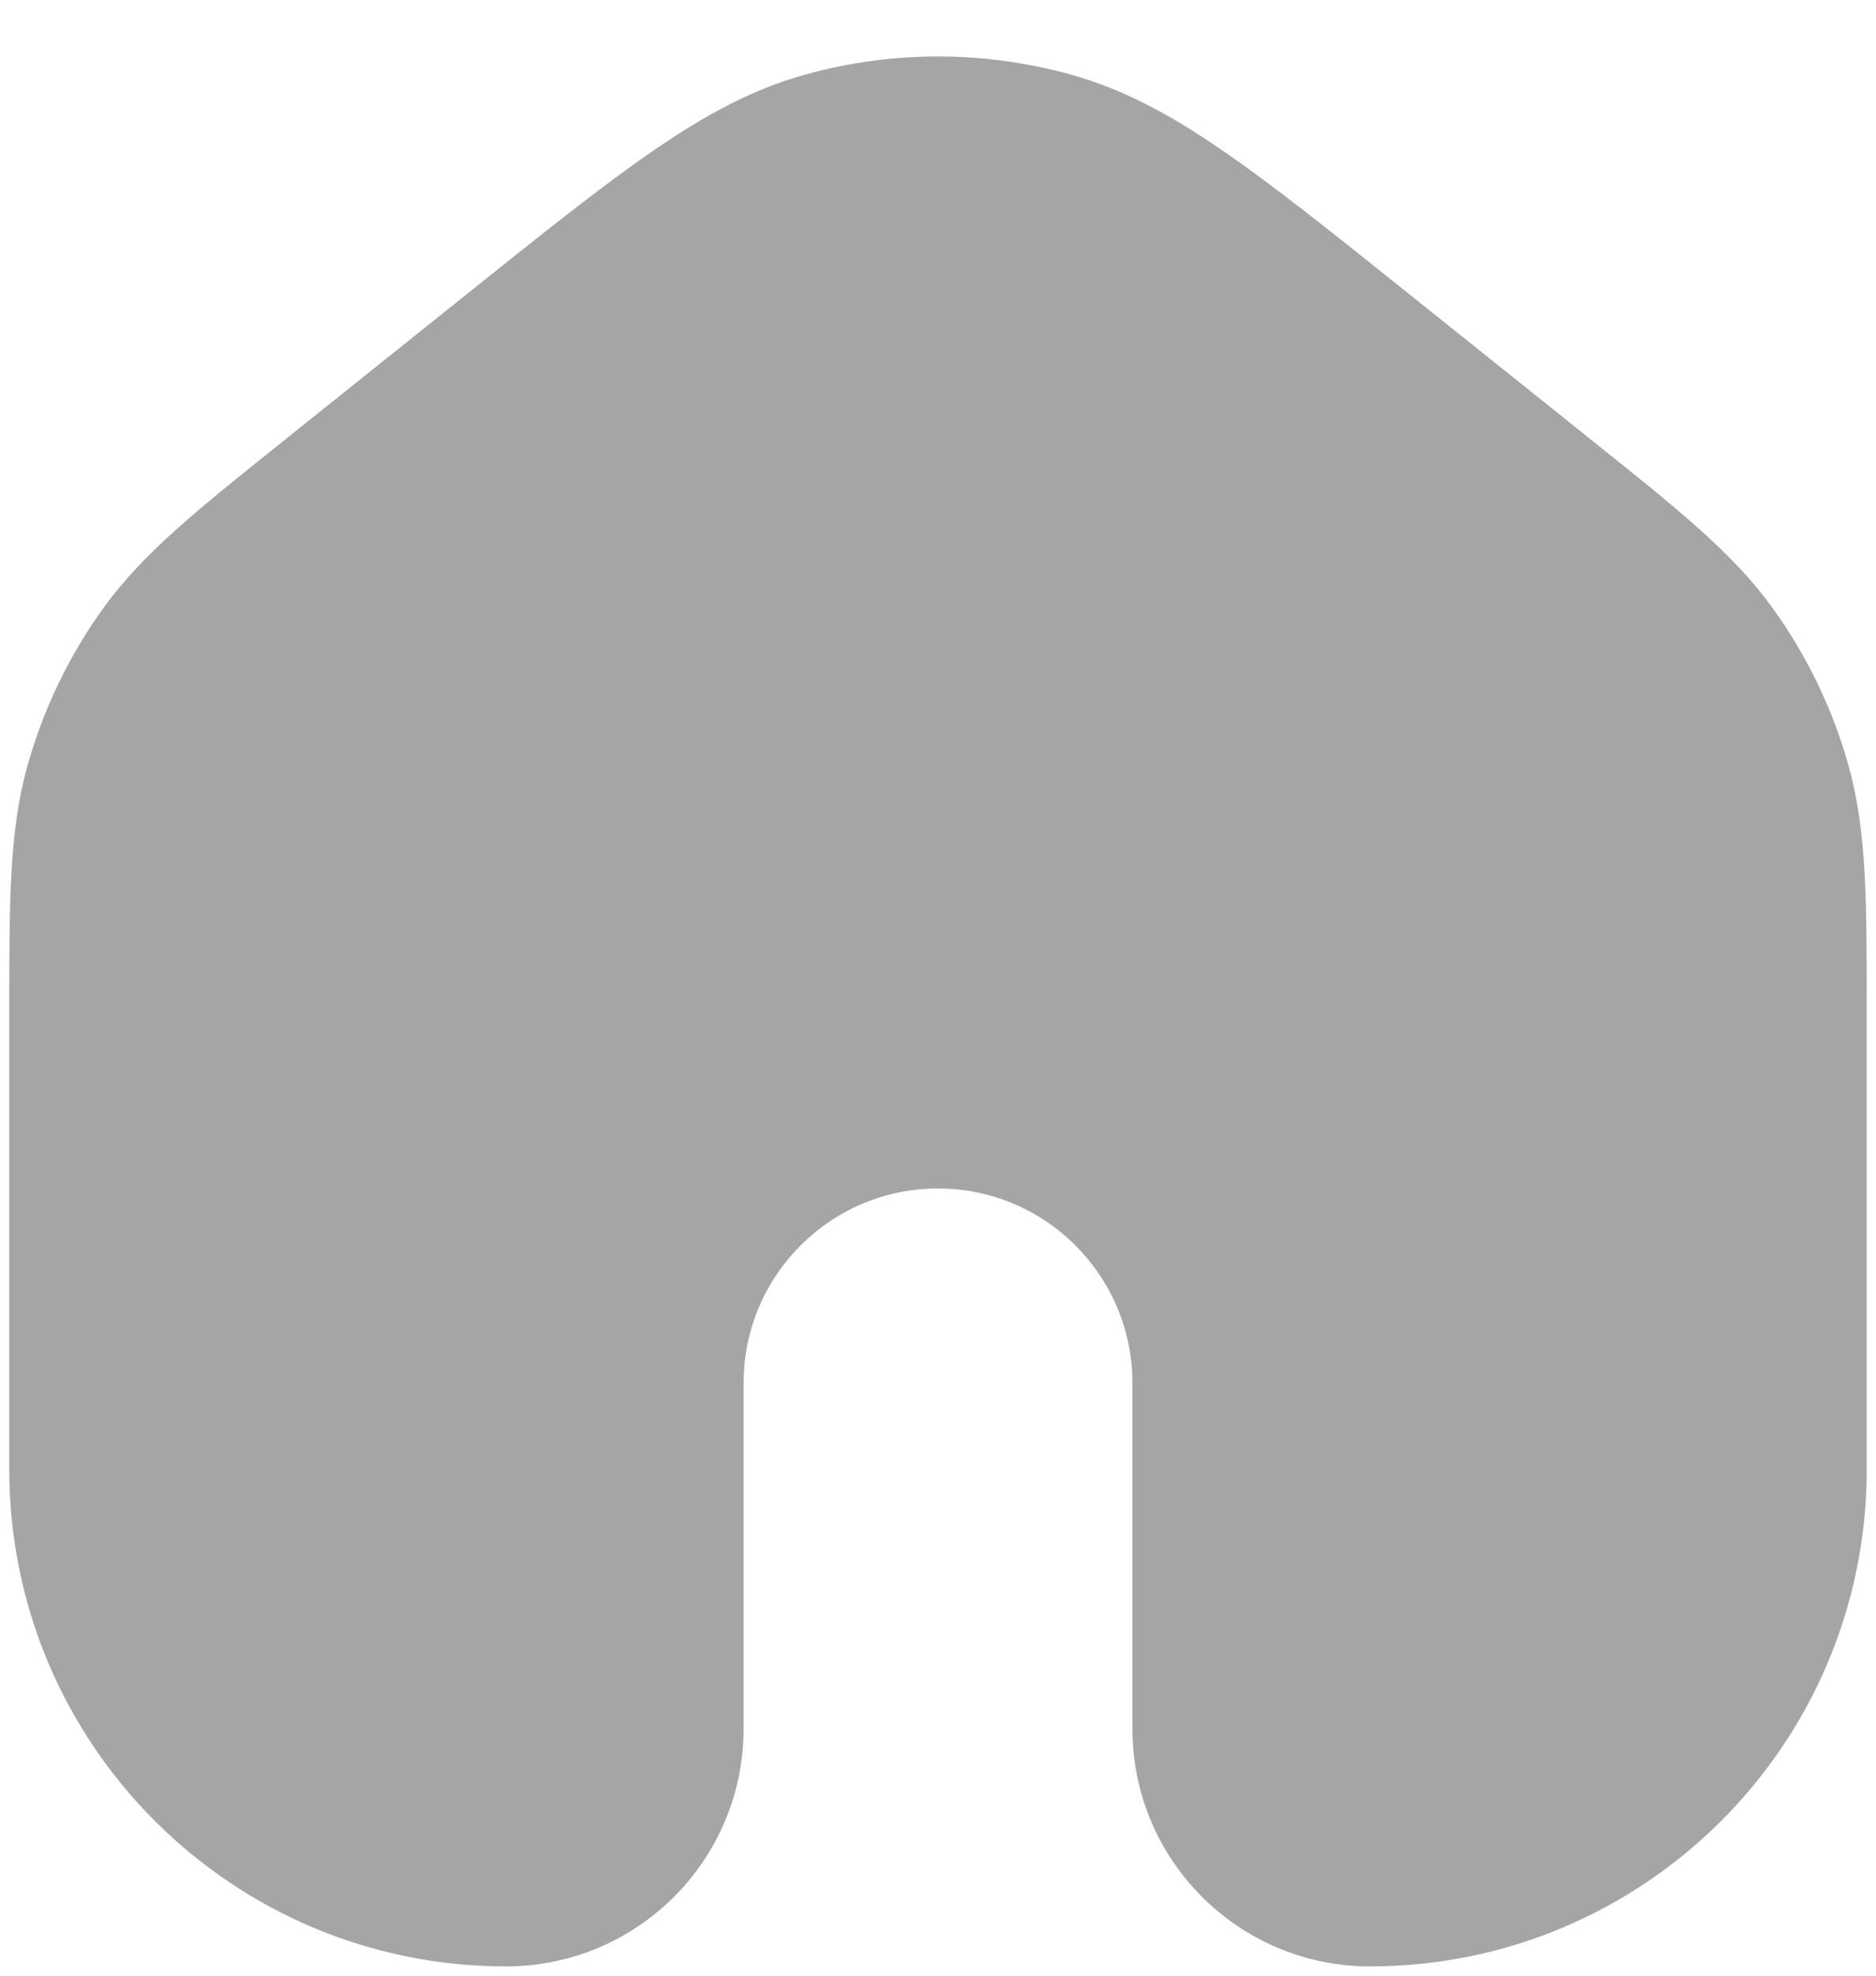 <svg width="19" height="20" viewBox="0 0 19 20" fill="none" xmlns="http://www.w3.org/2000/svg">
<path fill-rule="evenodd" clip-rule="evenodd" d="M10.841 0.754C9.964 0.511 9.036 0.511 8.159 0.754C7.629 0.9 7.149 1.159 6.62 1.523C6.101 1.878 5.501 2.359 4.737 2.97L4.717 2.986L2.967 4.386L2.889 4.449C1.999 5.16 1.451 5.598 1.051 6.15C0.698 6.638 0.435 7.185 0.274 7.766C0.093 8.423 0.094 9.124 0.094 10.264L0.094 10.364V14.875C0.094 17.654 2.346 19.906 5.125 19.906C6.454 19.906 7.531 18.829 7.531 17.5V14C7.531 12.913 8.413 12.031 9.5 12.031C10.587 12.031 11.469 12.913 11.469 14V17.5C11.469 18.829 12.546 19.906 13.875 19.906C16.654 19.906 18.906 17.654 18.906 14.875V10.364L18.906 10.264V10.264C18.906 9.124 18.907 8.423 18.726 7.766C18.566 7.185 18.302 6.638 17.949 6.15C17.549 5.598 17.001 5.16 16.111 4.449L16.033 4.386L14.283 2.986L14.263 2.97L14.263 2.97C13.499 2.359 12.899 1.878 12.38 1.523C11.851 1.159 11.371 0.9 10.841 0.754Z" fill="#A5A5A5"/>
</svg>

